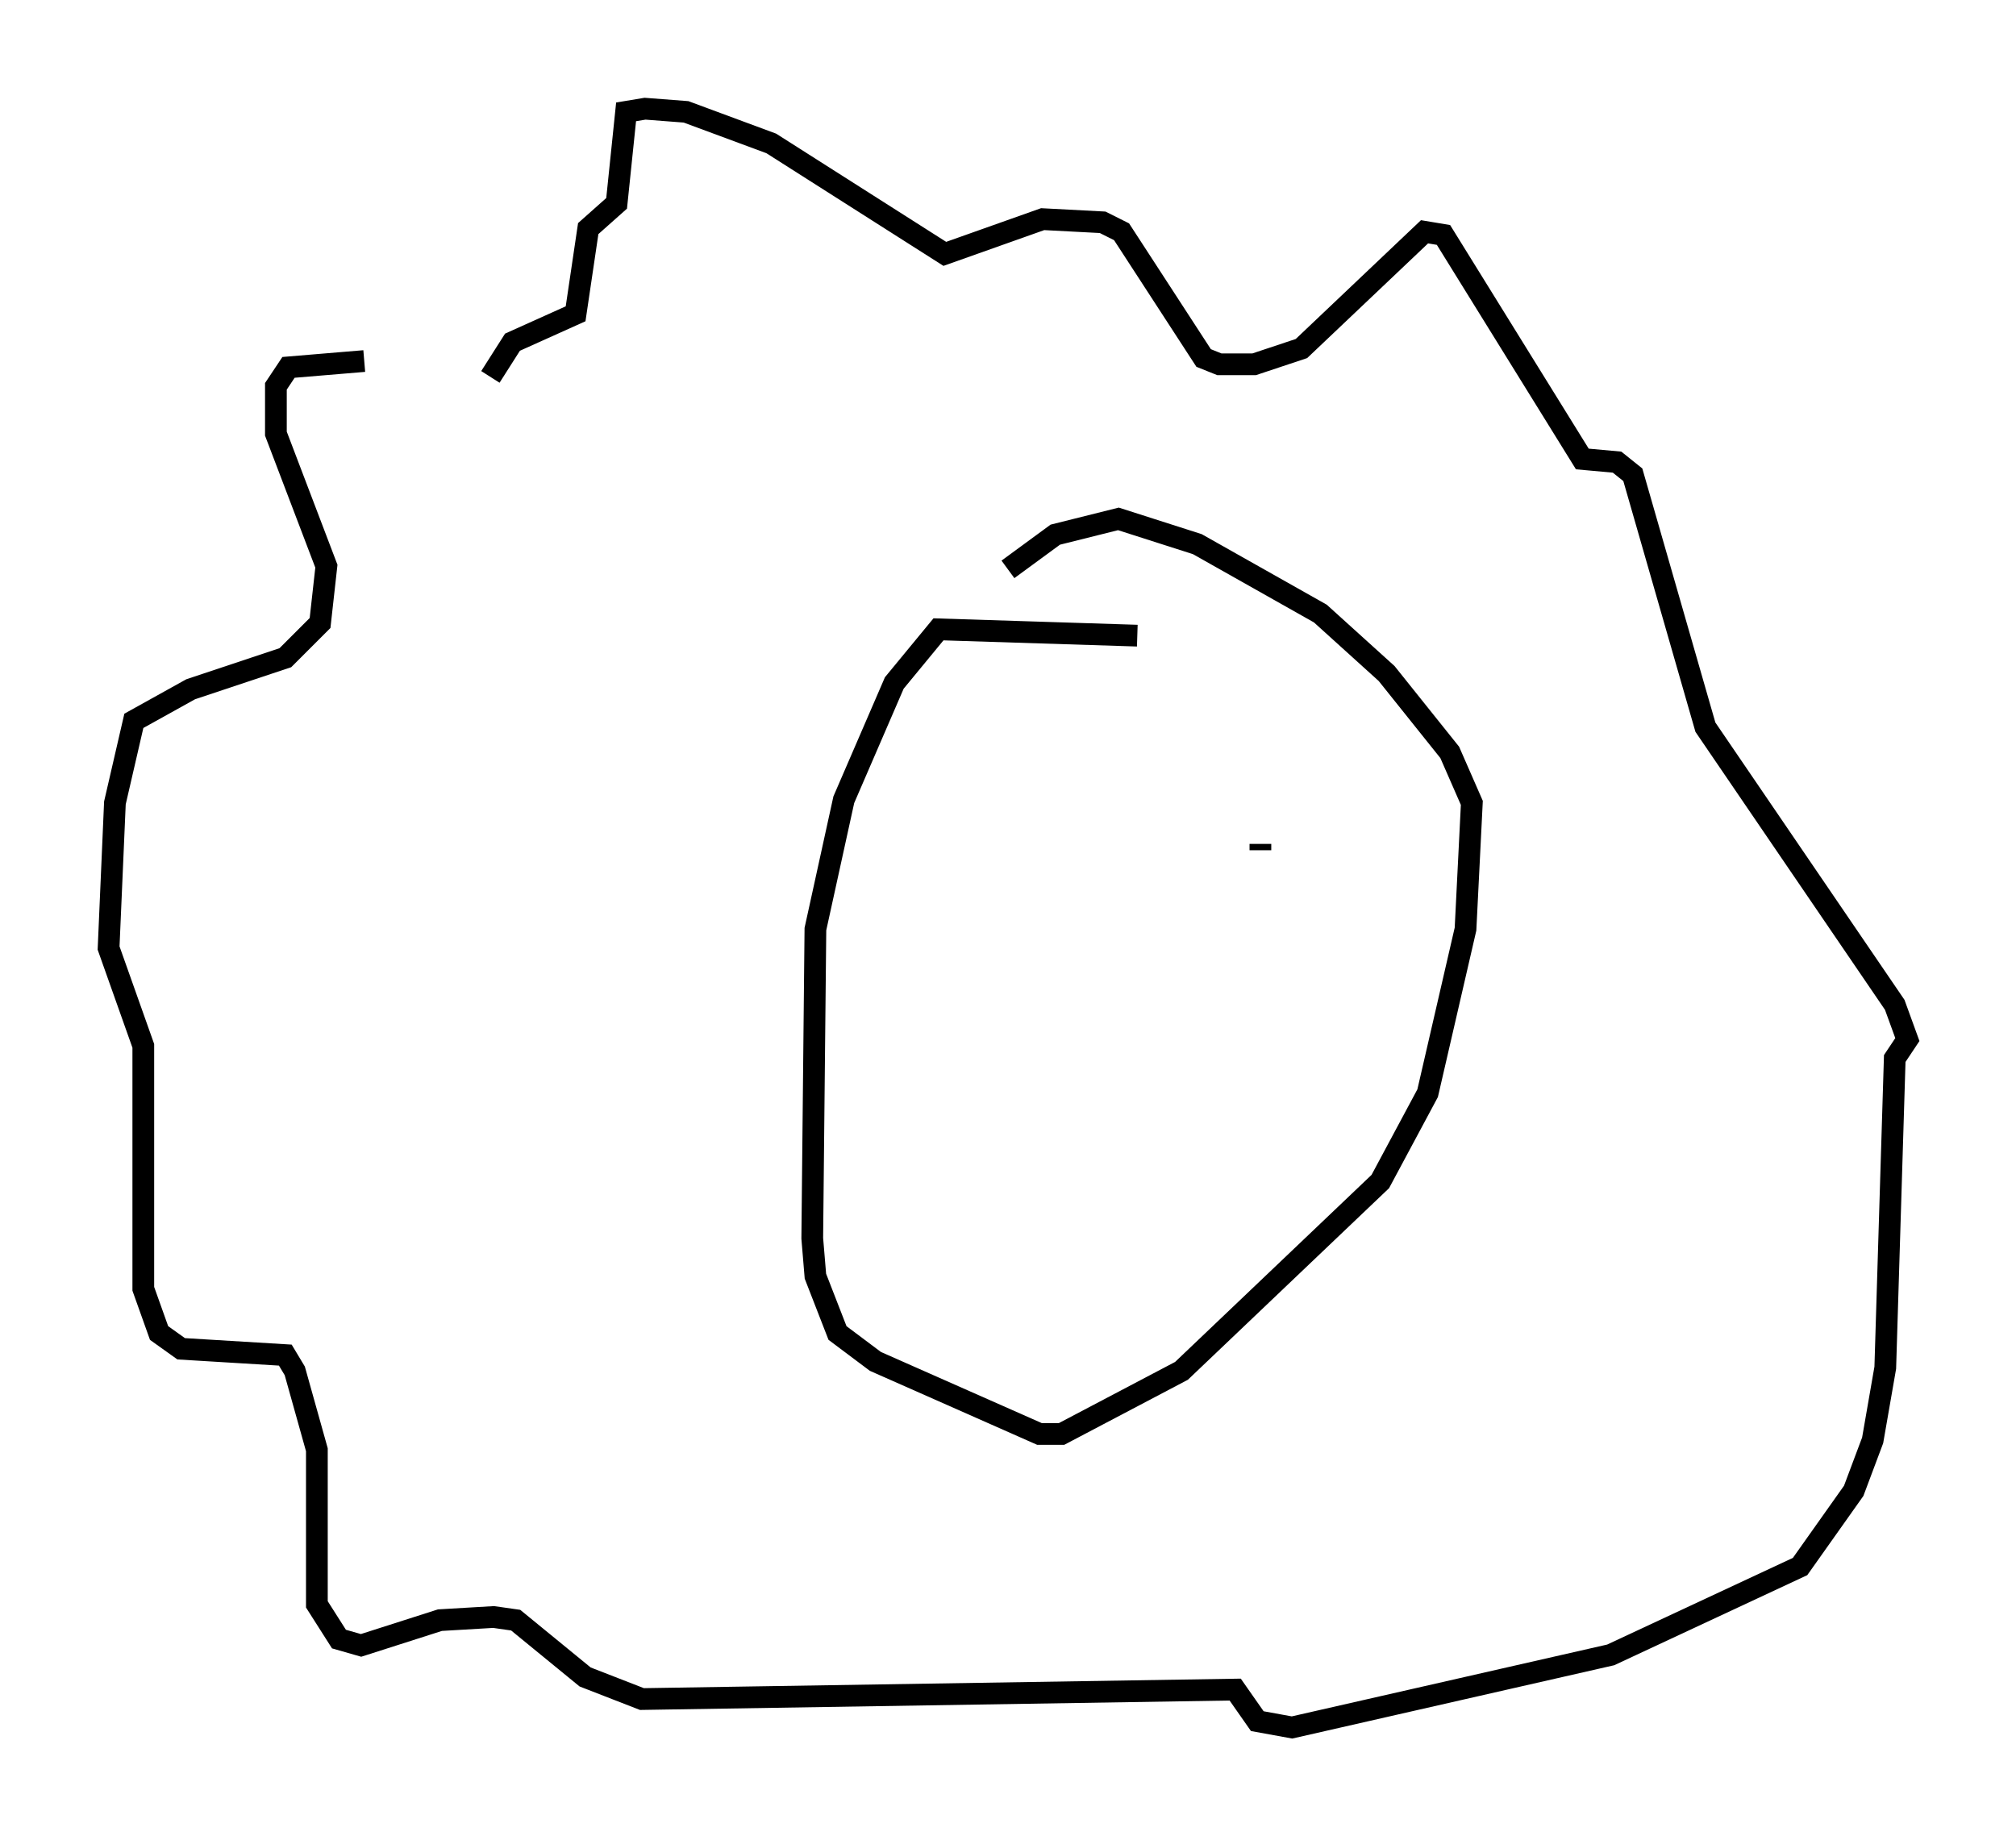 <?xml version="1.0" encoding="utf-8" ?>
<svg baseProfile="full" height="84.514" version="1.1" width="92.793" xmlns="http://www.w3.org/2000/svg" xmlns:ev="http://www.w3.org/2001/xml-events" xmlns:xlink="http://www.w3.org/1999/xlink"><defs /><rect fill="white" height="84.514" width="92.793" x="0" y="0" /><path d="M21.559, 18.218 m-4.793, -1.598 l-3.486, 0.291 -0.581, 0.872 l0.0, 2.179 2.324, 6.101 l-0.291, 2.615 -1.598, 1.598 l-4.358, 1.453 -2.615, 1.453 l-0.872, 3.777 -0.291, 6.682 l1.598, 4.503 0.0, 11.184 l0.726, 2.034 1.017, 0.726 l4.793, 0.291 0.436, 0.726 l1.017, 3.631 0.0, 7.117 l1.017, 1.598 1.017, 0.291 l3.631, -1.162 2.469, -0.145 l1.017, 0.145 3.196, 2.615 l2.615, 1.017 27.307, -0.436 l1.017, 1.453 1.598, 0.291 l14.67, -3.341 8.715, -4.067 l2.469, -3.486 0.872, -2.324 l0.581, -3.341 0.436, -14.235 l0.581, -0.872 -0.581, -1.598 l-8.715, -12.782 -3.341, -11.62 l-0.726, -0.581 -1.598, -0.145 l-6.391, -10.313 -0.872, -0.145 l-5.665, 5.374 -2.179, 0.726 l-1.598, 0.0 -0.726, -0.291 l-3.777, -5.81 -0.872, -0.436 l-2.76, -0.145 -4.503, 1.598 l-7.989, -5.084 -3.922, -1.453 l-1.888, -0.145 -0.872, 0.145 l-0.436, 4.212 -1.307, 1.162 l-0.581, 3.922 -2.905, 1.307 l-1.017, 1.598 m29.776, 11.911 l-9.151, -0.291 -2.034, 2.469 l-2.324, 5.374 -1.307, 5.955 l-0.145, 14.235 0.145, 1.743 l1.017, 2.615 1.743, 1.307 l7.553, 3.341 1.017, 0.0 l5.52, -2.905 9.151, -8.715 l2.179, -4.067 1.743, -7.553 l0.291, -5.81 -1.017, -2.324 l-2.905, -3.631 -3.05, -2.76 l-5.665, -3.196 -3.631, -1.162 l-2.905, 0.726 -2.179, 1.598 m0.726, 12.637 l0.0, 0.0 m10.894, 0.0 l0.0, 0.291 " fill="none" stroke="black" stroke-width="1" /></svg>